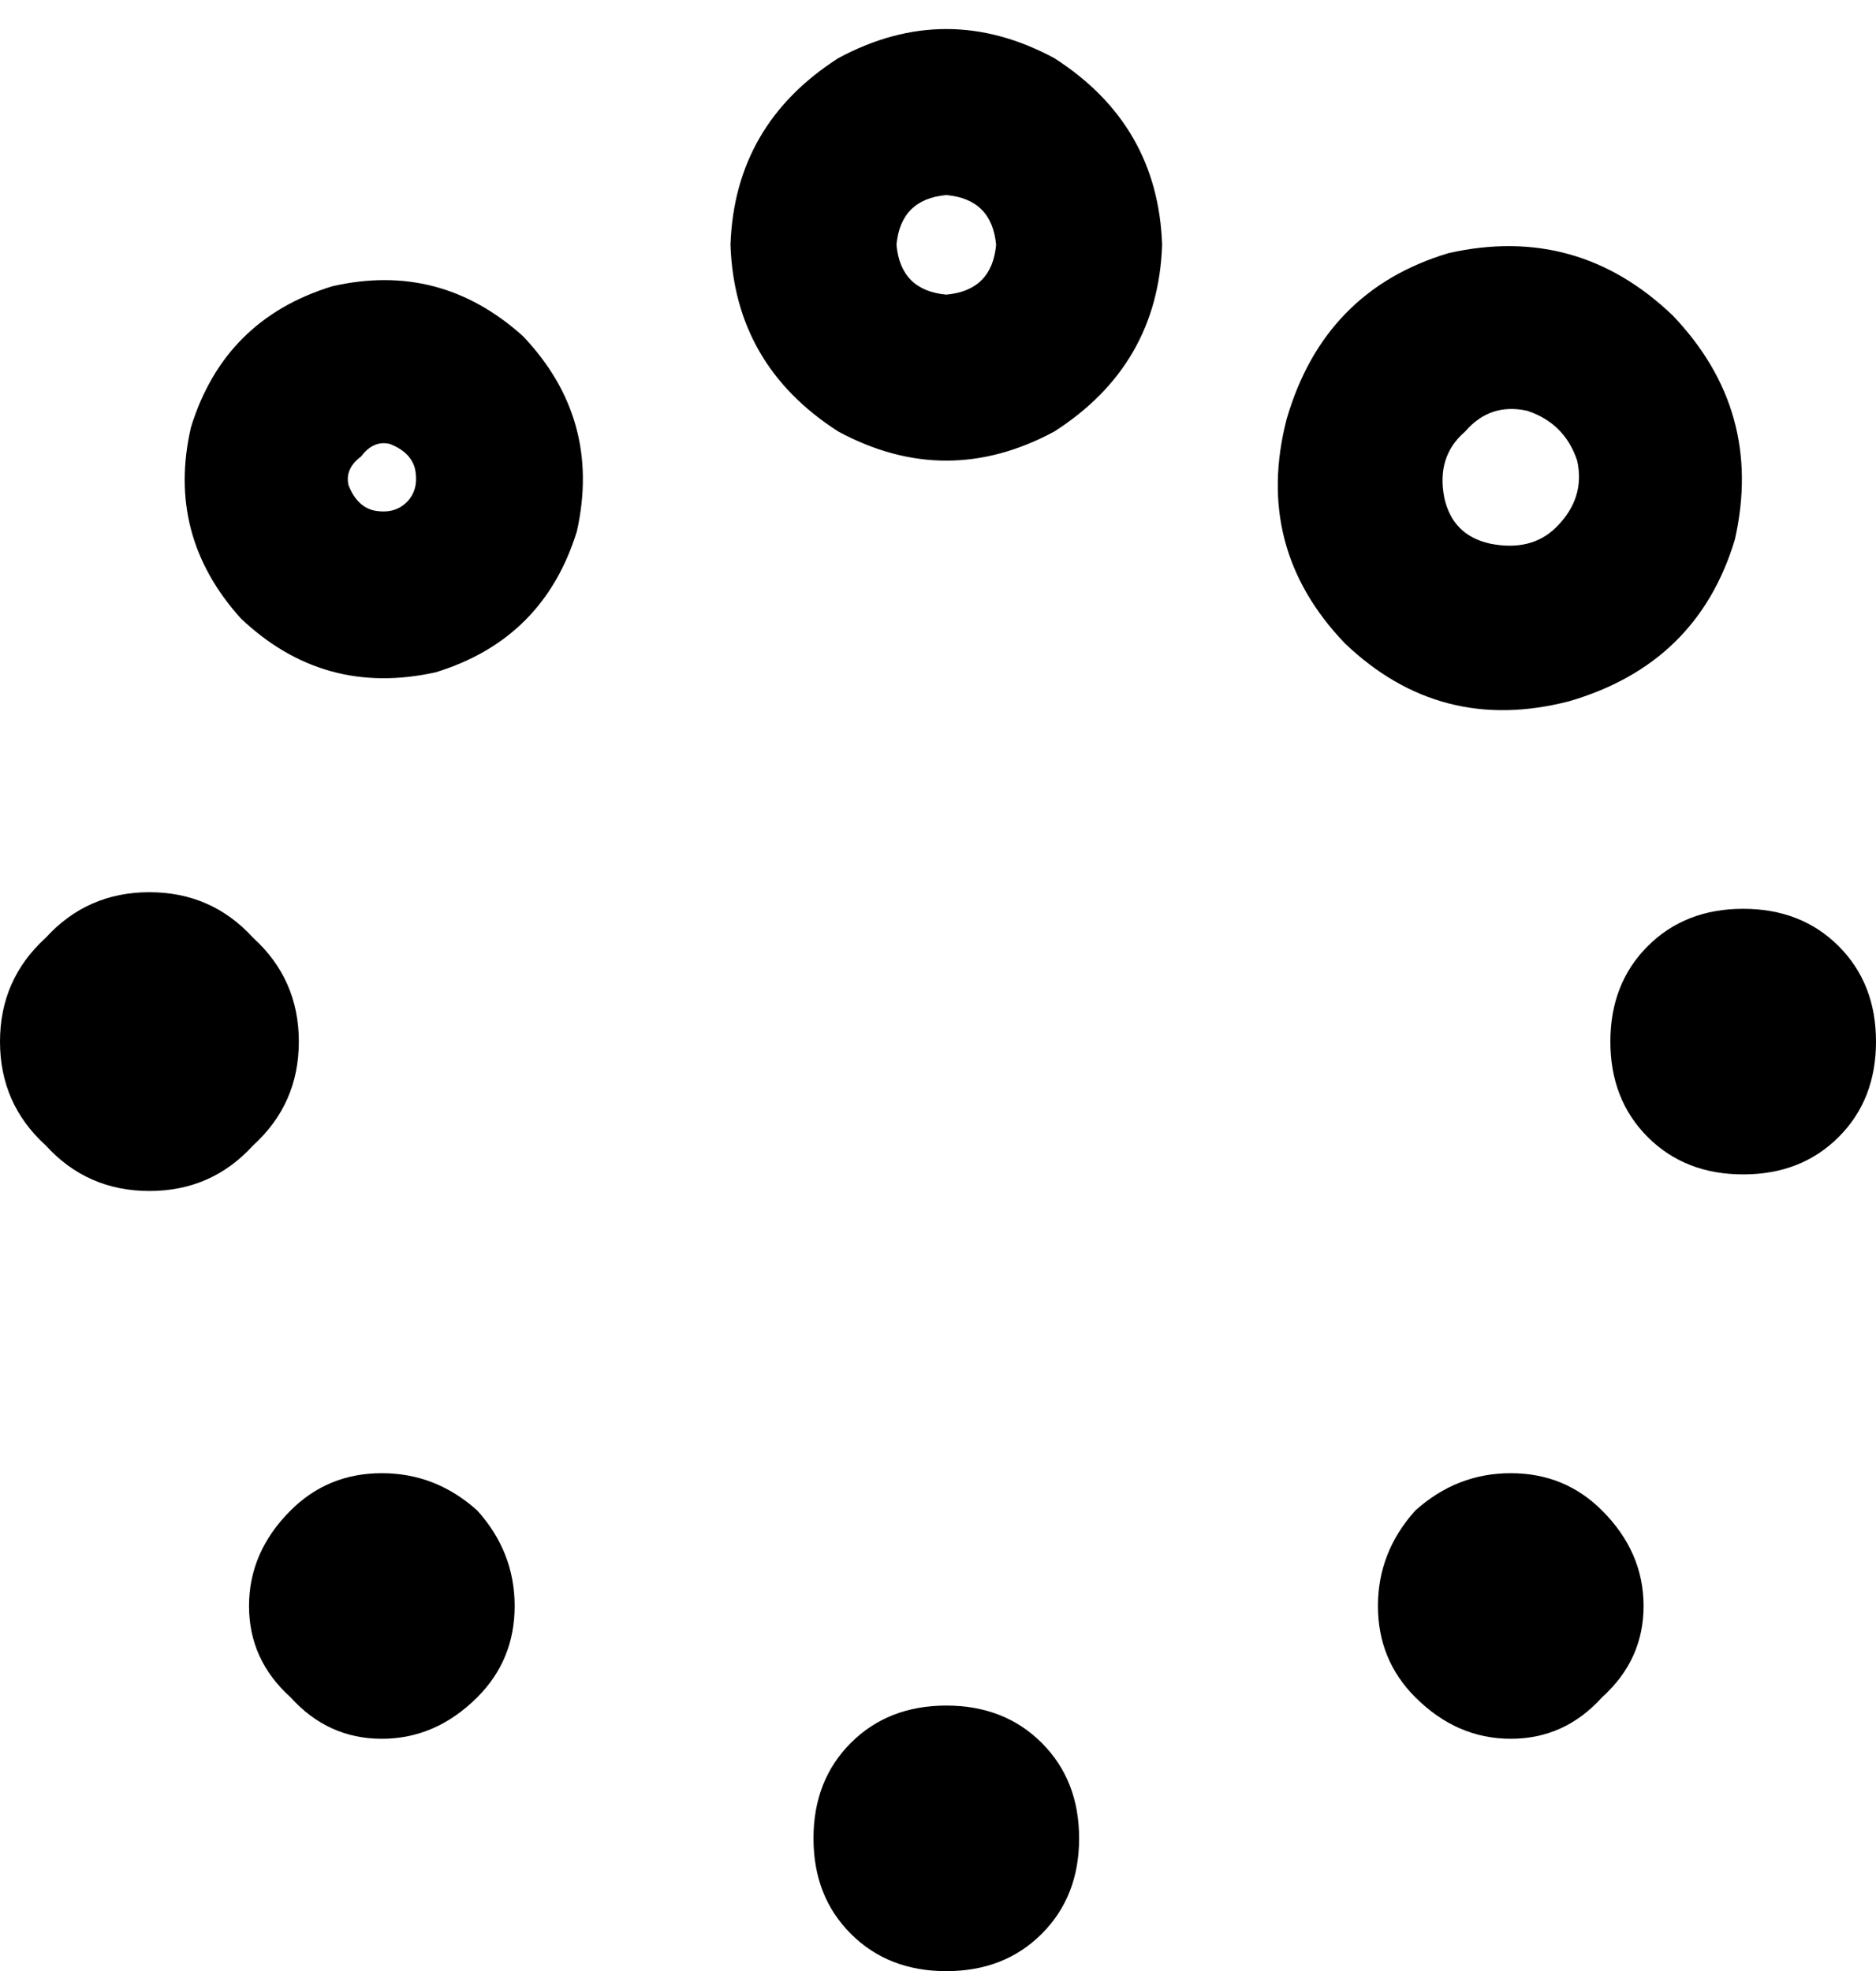 <svg xmlns="http://www.w3.org/2000/svg" viewBox="0 0 452 475">
  <path d="M 228 47 Q 239 48 240 59 Q 239 70 228 71 Q 217 70 216 59 Q 217 48 228 47 L 228 47 Z M 176 59 Q 177 88 202 104 Q 228 118 254 104 Q 279 88 280 59 Q 279 30 254 14 Q 228 0 202 14 Q 177 30 176 59 L 176 59 Z M 196 443 Q 196 457 205 466 L 205 466 L 205 466 Q 214 475 228 475 Q 242 475 251 466 Q 260 457 260 443 Q 260 429 251 420 Q 242 411 228 411 Q 214 411 205 420 Q 196 429 196 443 L 196 443 Z M 452 251 Q 452 237 443 228 L 443 228 L 443 228 Q 434 219 420 219 Q 406 219 397 228 Q 388 237 388 251 Q 388 265 397 274 Q 406 283 420 283 Q 434 283 443 274 Q 452 265 452 251 L 452 251 Z M 36 215 Q 21 215 11 226 L 11 226 L 11 226 Q 0 236 0 251 Q 0 266 11 276 Q 21 287 36 287 Q 51 287 61 276 Q 72 266 72 251 Q 72 236 61 226 Q 51 215 36 215 L 36 215 Z M 375 127 Q 369 133 359 131 Q 350 129 348 120 Q 346 110 353 104 Q 359 97 368 99 Q 377 102 380 111 Q 382 120 375 127 L 375 127 Z M 403 76 Q 380 54 349 61 Q 319 70 310 101 Q 302 132 324 155 Q 347 177 378 169 Q 409 160 418 130 Q 425 99 403 76 L 403 76 Z M 70 364 Q 60 374 60 387 L 60 387 L 60 387 Q 60 400 70 409 Q 79 419 92 419 Q 105 419 115 409 Q 124 400 124 387 Q 124 374 115 364 Q 105 355 92 355 Q 79 355 70 364 L 70 364 Z M 386 409 Q 396 400 396 387 L 396 387 L 396 387 Q 396 374 386 364 Q 377 355 364 355 Q 351 355 341 364 Q 332 374 332 387 Q 332 400 341 409 Q 351 419 364 419 Q 377 419 386 409 L 386 409 Z M 98 121 Q 95 124 90 123 Q 86 122 84 117 Q 83 113 87 110 Q 90 106 94 107 Q 99 109 100 113 Q 101 118 98 121 L 98 121 Z M 126 81 Q 106 63 80 69 Q 54 77 46 103 Q 40 129 58 149 Q 78 168 105 162 Q 131 154 139 128 Q 145 101 126 81 L 126 81 Z" />
</svg>